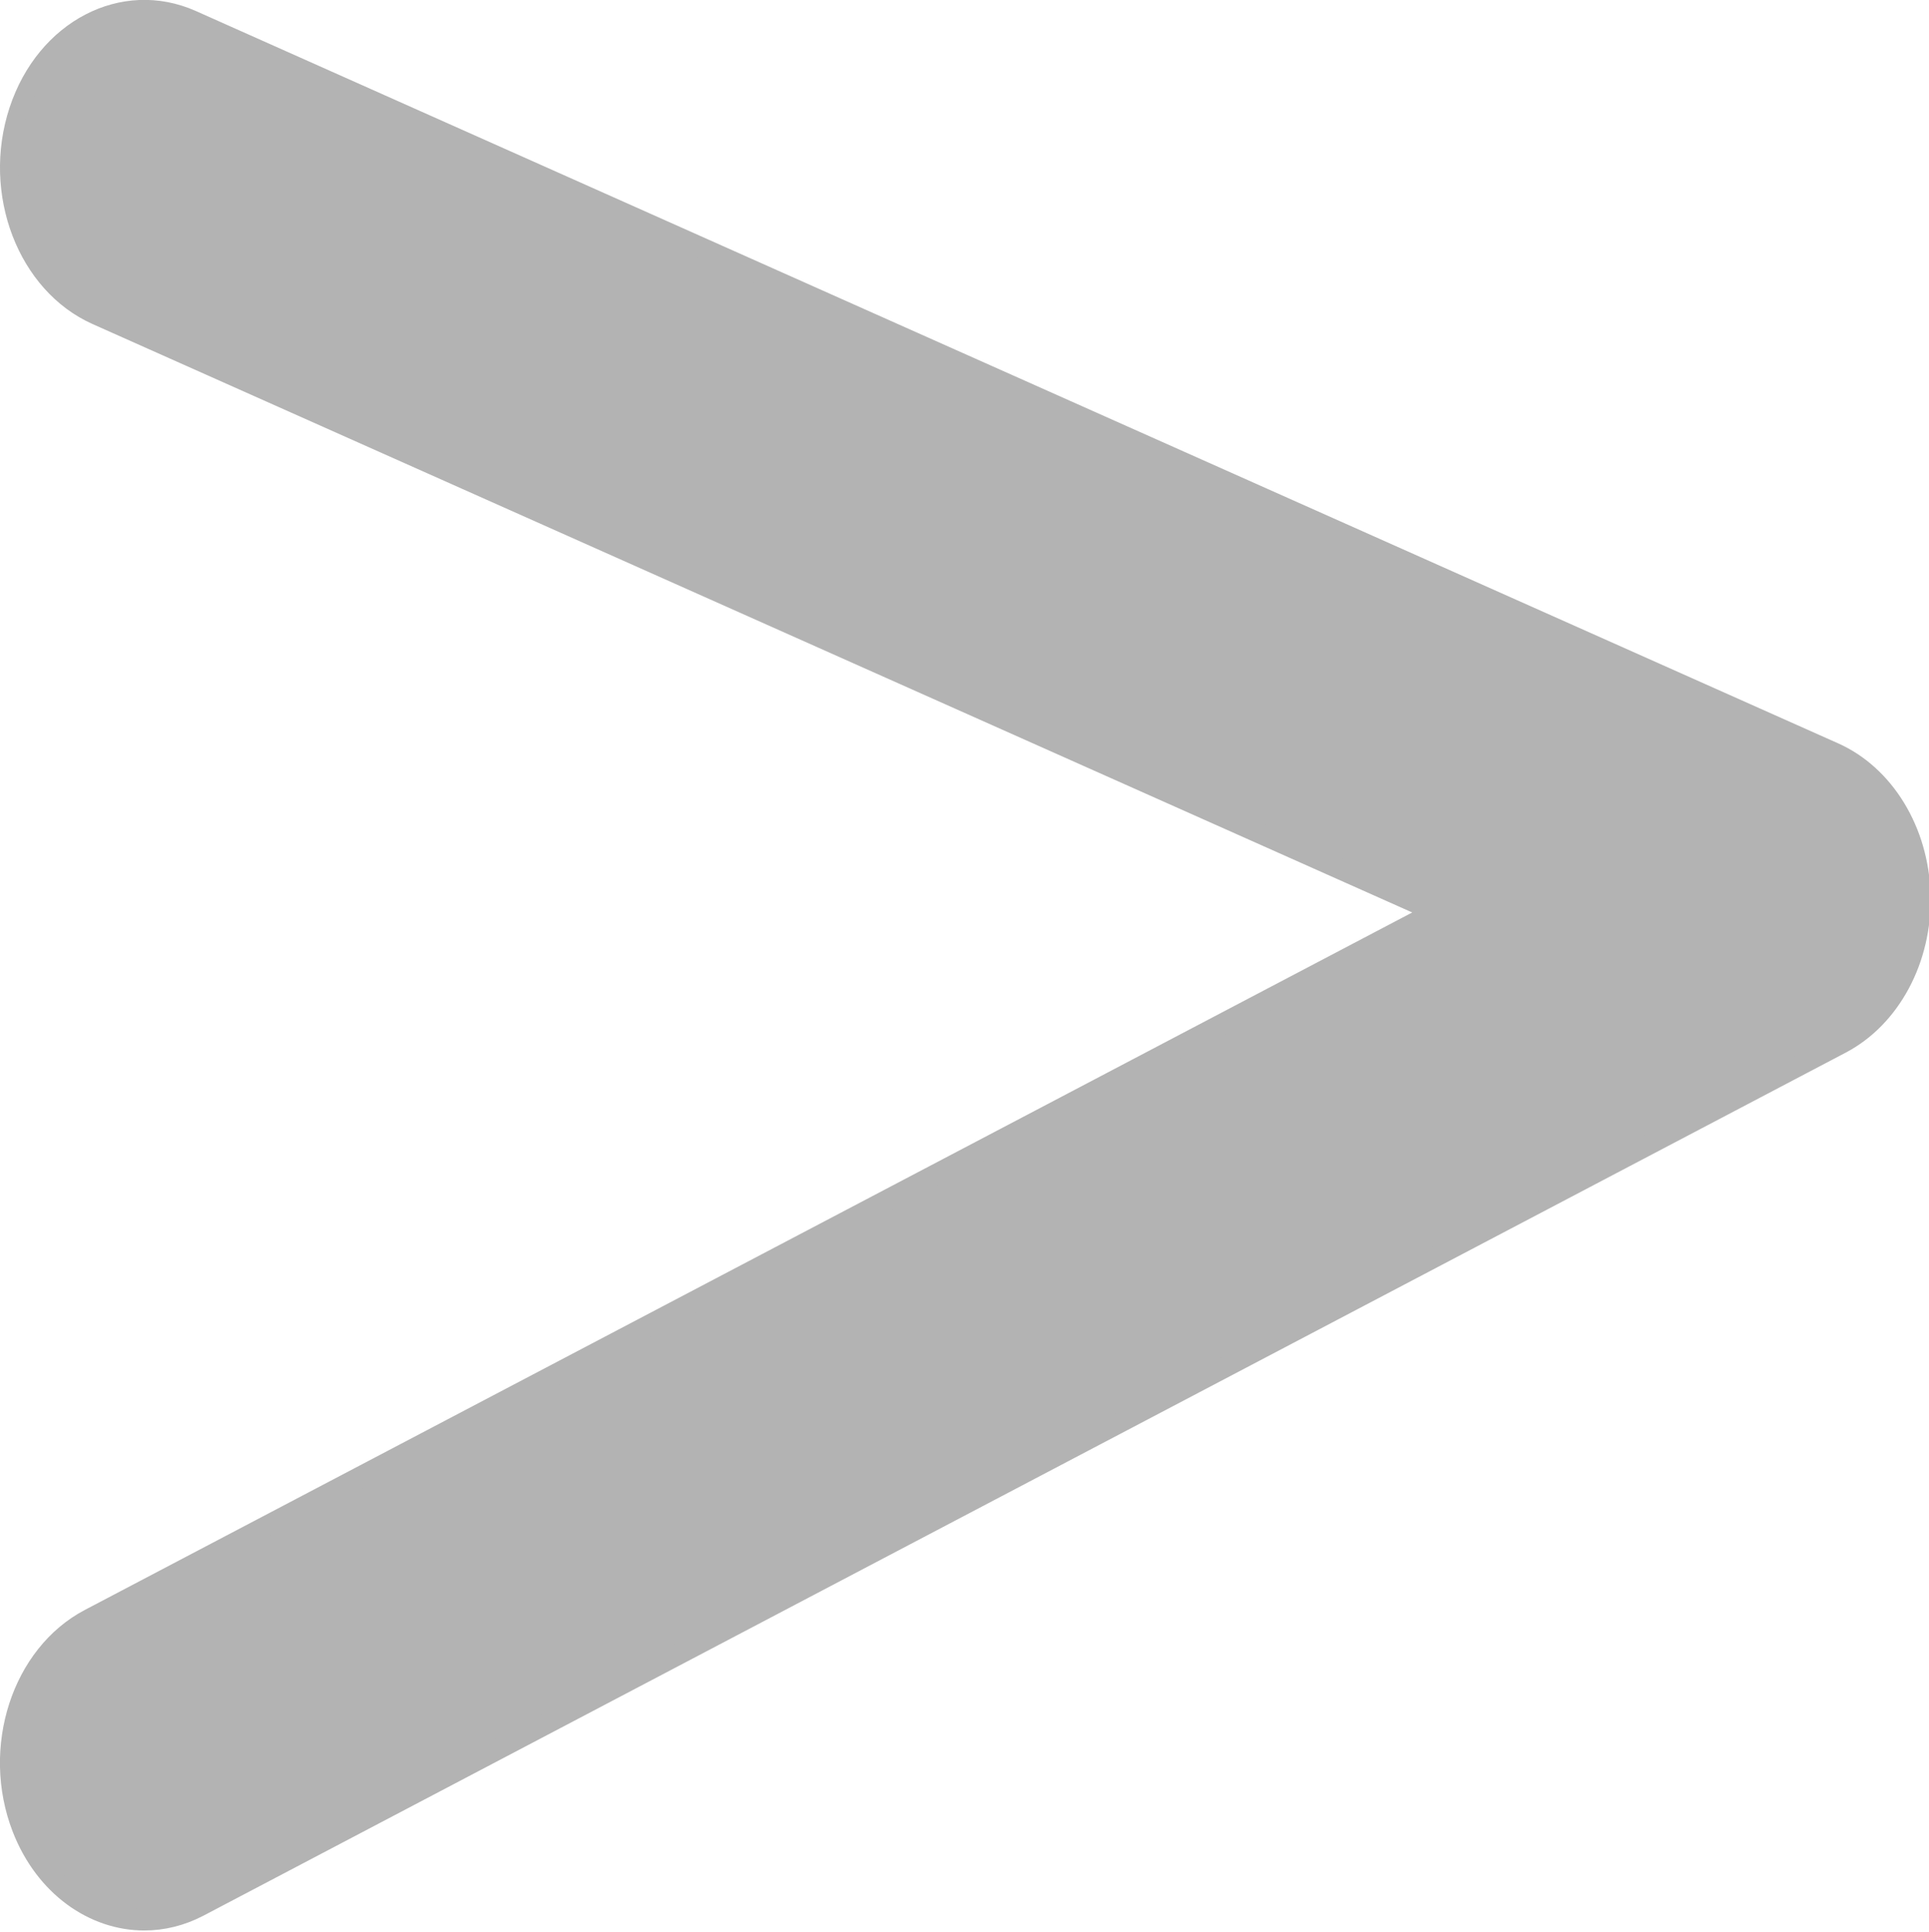 <?xml version="1.0" encoding="UTF-8"?>
<!-- Created with Inkscape (http://www.inkscape.org/) -->
<svg width="42.405mm" height="42.472mm" version="1.1" viewBox="0 0 42.405 42.472" xmlns="http://www.w3.org/2000/svg" xmlns:cc="http://creativecommons.org/ns#" xmlns:dc="http://purl.org/dc/elements/1.1/" xmlns:rdf="http://www.w3.org/1999/02/22-rdf-syntax-ns#">
 <g transform="translate(-71.78 -66.365)">
  <g transform="matrix(.406 0 0 .472 71.982 63.149)" fill="#b3b3b3">
   <g fill="#b3b3b3">
    <path d="m0.65 91.928c1.221 2.701 3.881 4.3 6.665 4.3 1.006 0 2.029-0.209 3.006-0.65l88.917-40.195c2.688-1.216 4.381-3.925 4.295-6.873-0.085-2.948-1.934-5.554-4.687-6.609l-88.917-34.107c-3.759-1.442-7.996 0.436-9.44 4.207-1.447 3.769 0.438 7.995 4.207 9.44l72.569 27.834-72.966 32.98c-3.679 1.665-5.311 5.994-3.649 9.673z" fill="#b3b3b3" stroke="#b3b3b3"/>
   </g>
  </g>
 </g>
</svg>
